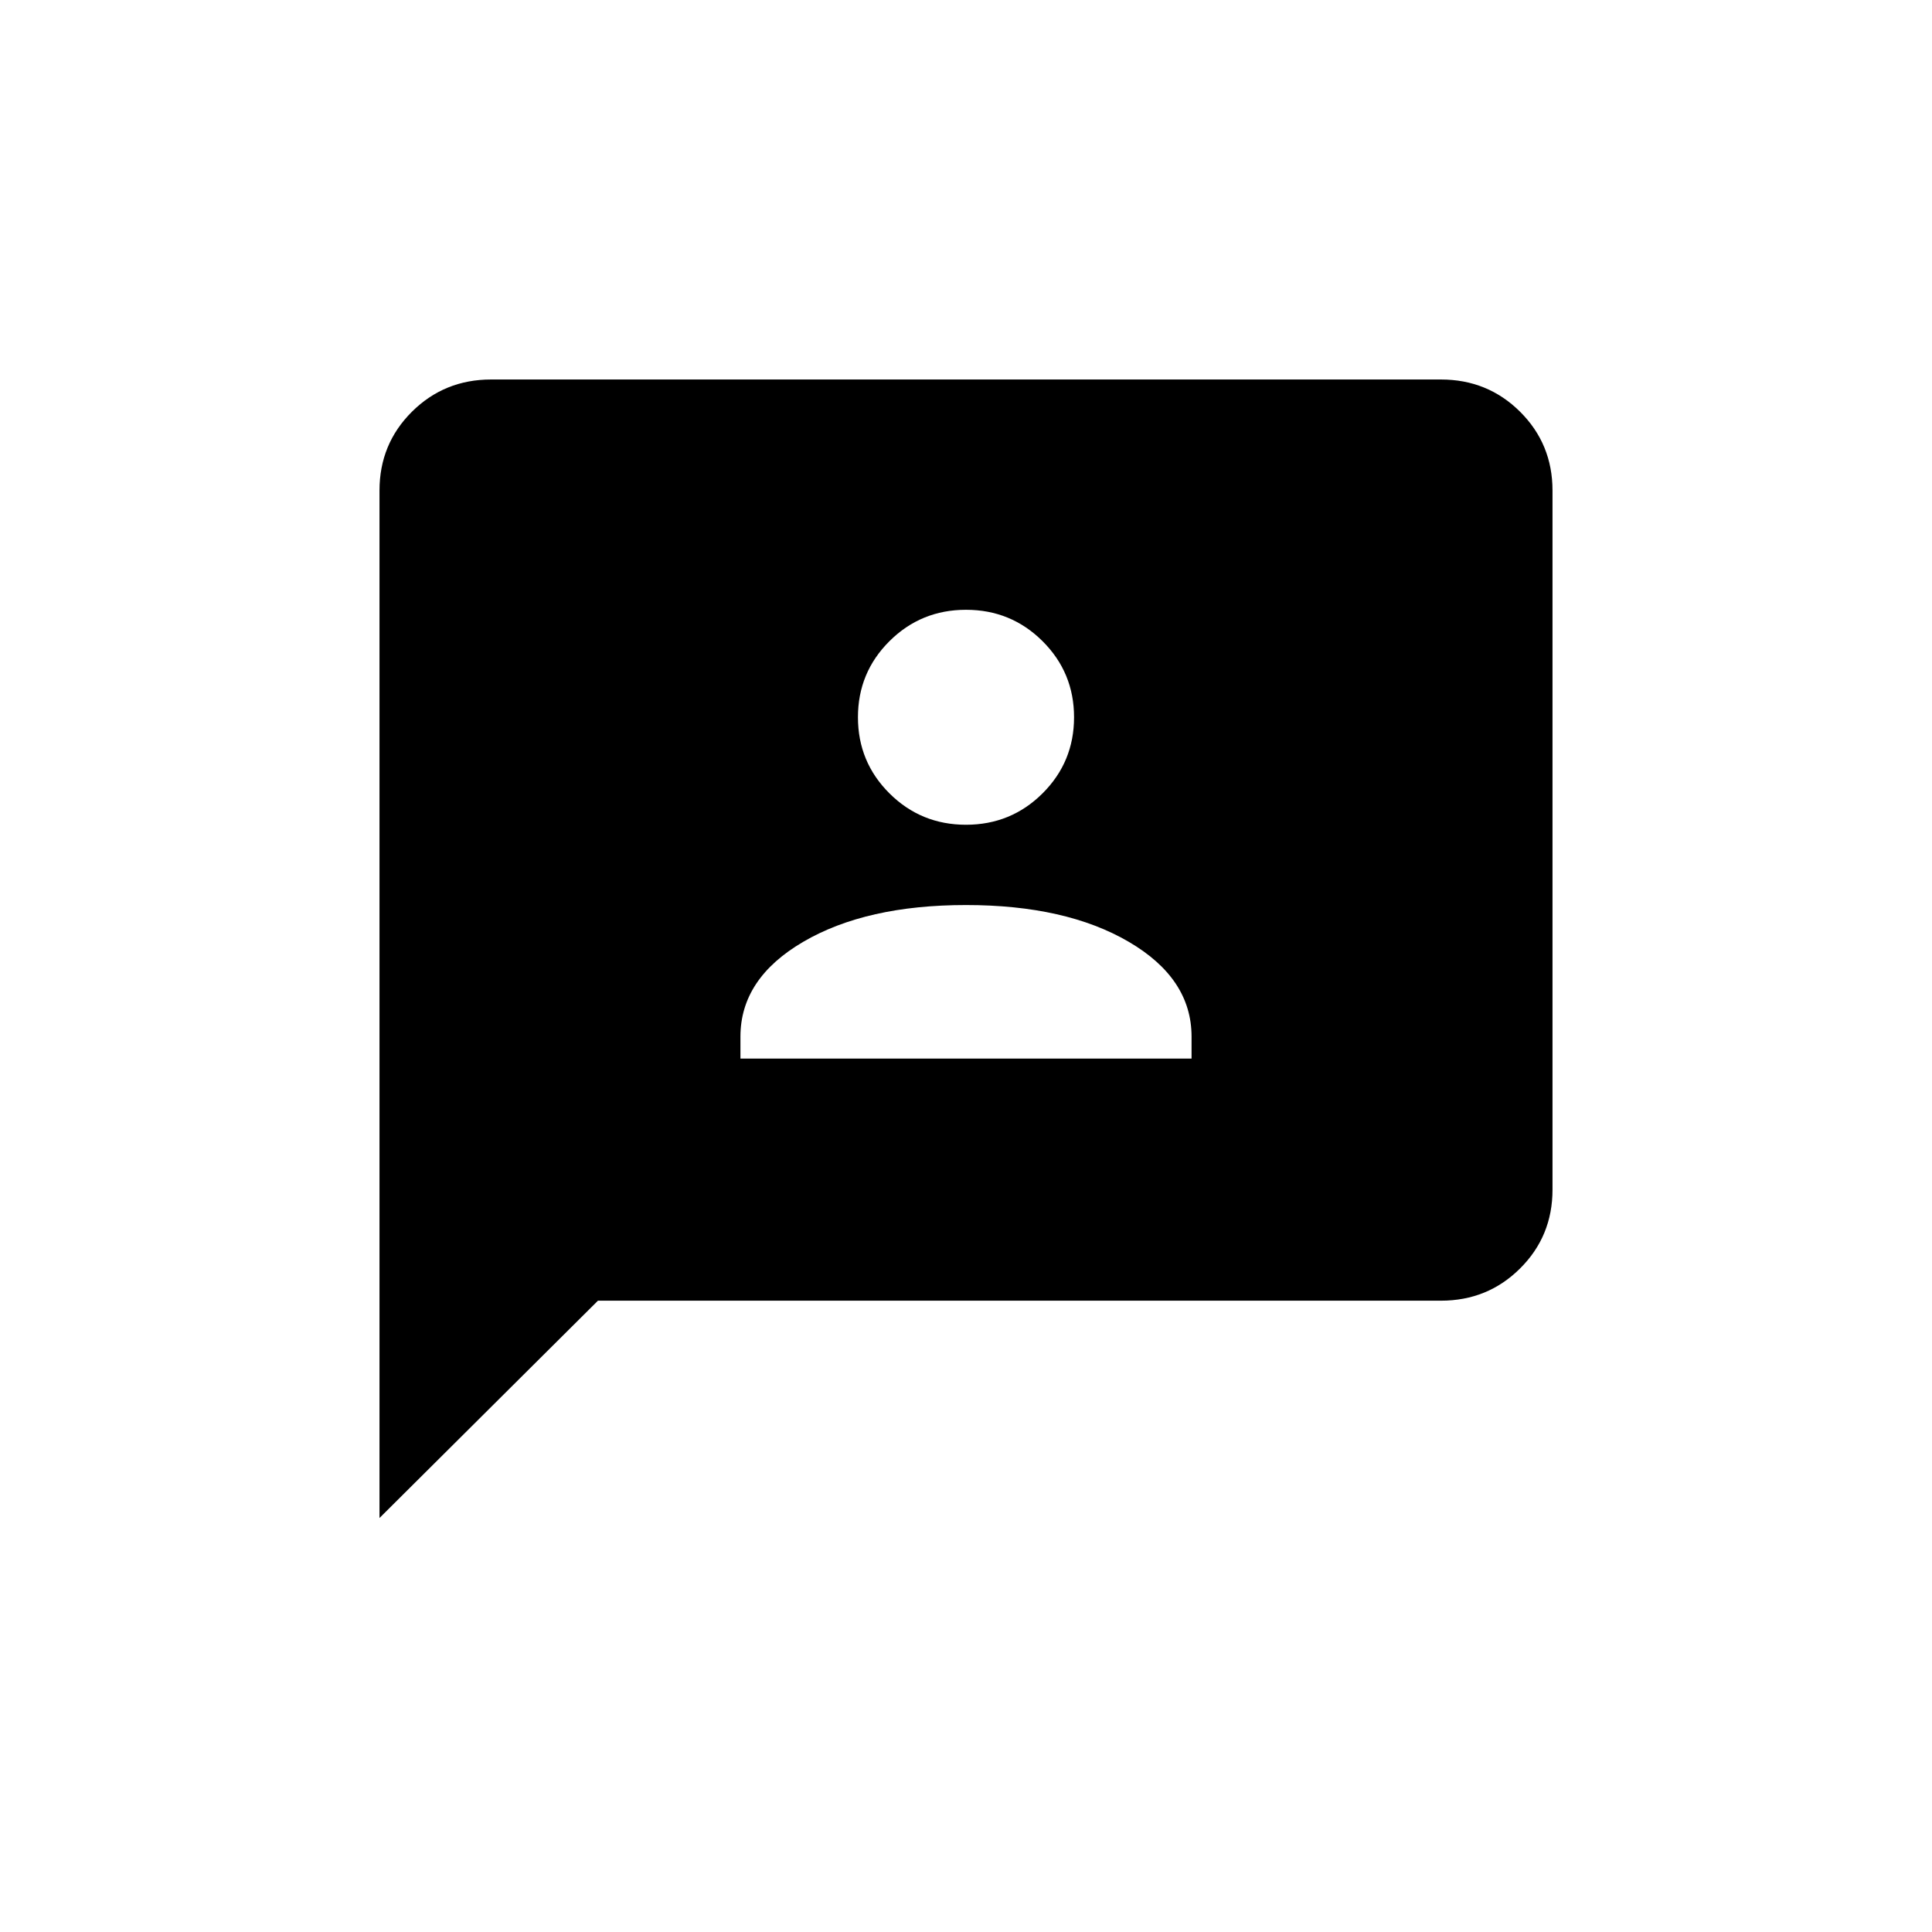 <svg width="56" height="56" viewBox="0 0 56 56" fill="none" xmlns="http://www.w3.org/2000/svg">
<path d="M21.462 30.684H34.538V30.047C34.538 28.924 33.931 28.008 32.716 27.298C31.501 26.588 29.929 26.233 28 26.233C26.071 26.233 24.499 26.588 23.284 27.298C22.069 28.008 21.462 28.924 21.462 30.047V30.684ZM28 23.906C28.869 23.906 29.609 23.603 30.218 22.997C30.827 22.391 31.132 21.655 31.132 20.79C31.132 19.926 30.827 19.19 30.218 18.584C29.609 17.978 28.869 17.675 28 17.675C27.131 17.675 26.391 17.978 25.782 18.584C25.173 19.19 24.868 19.926 24.868 20.79C24.868 21.655 25.173 22.391 25.782 22.997C26.391 23.603 27.131 23.906 28 23.906ZM11 44V14.218C11 13.319 11.313 12.558 11.94 11.934C12.566 11.312 13.331 11 14.235 11H41.765C42.669 11 43.434 11.312 44.06 11.934C44.687 12.558 45 13.319 45 14.218V34.483C45 35.383 44.687 36.144 44.06 36.767C43.434 37.39 42.669 37.701 41.765 37.701H17.332L11 44Z" fill="black"/>
</svg>
